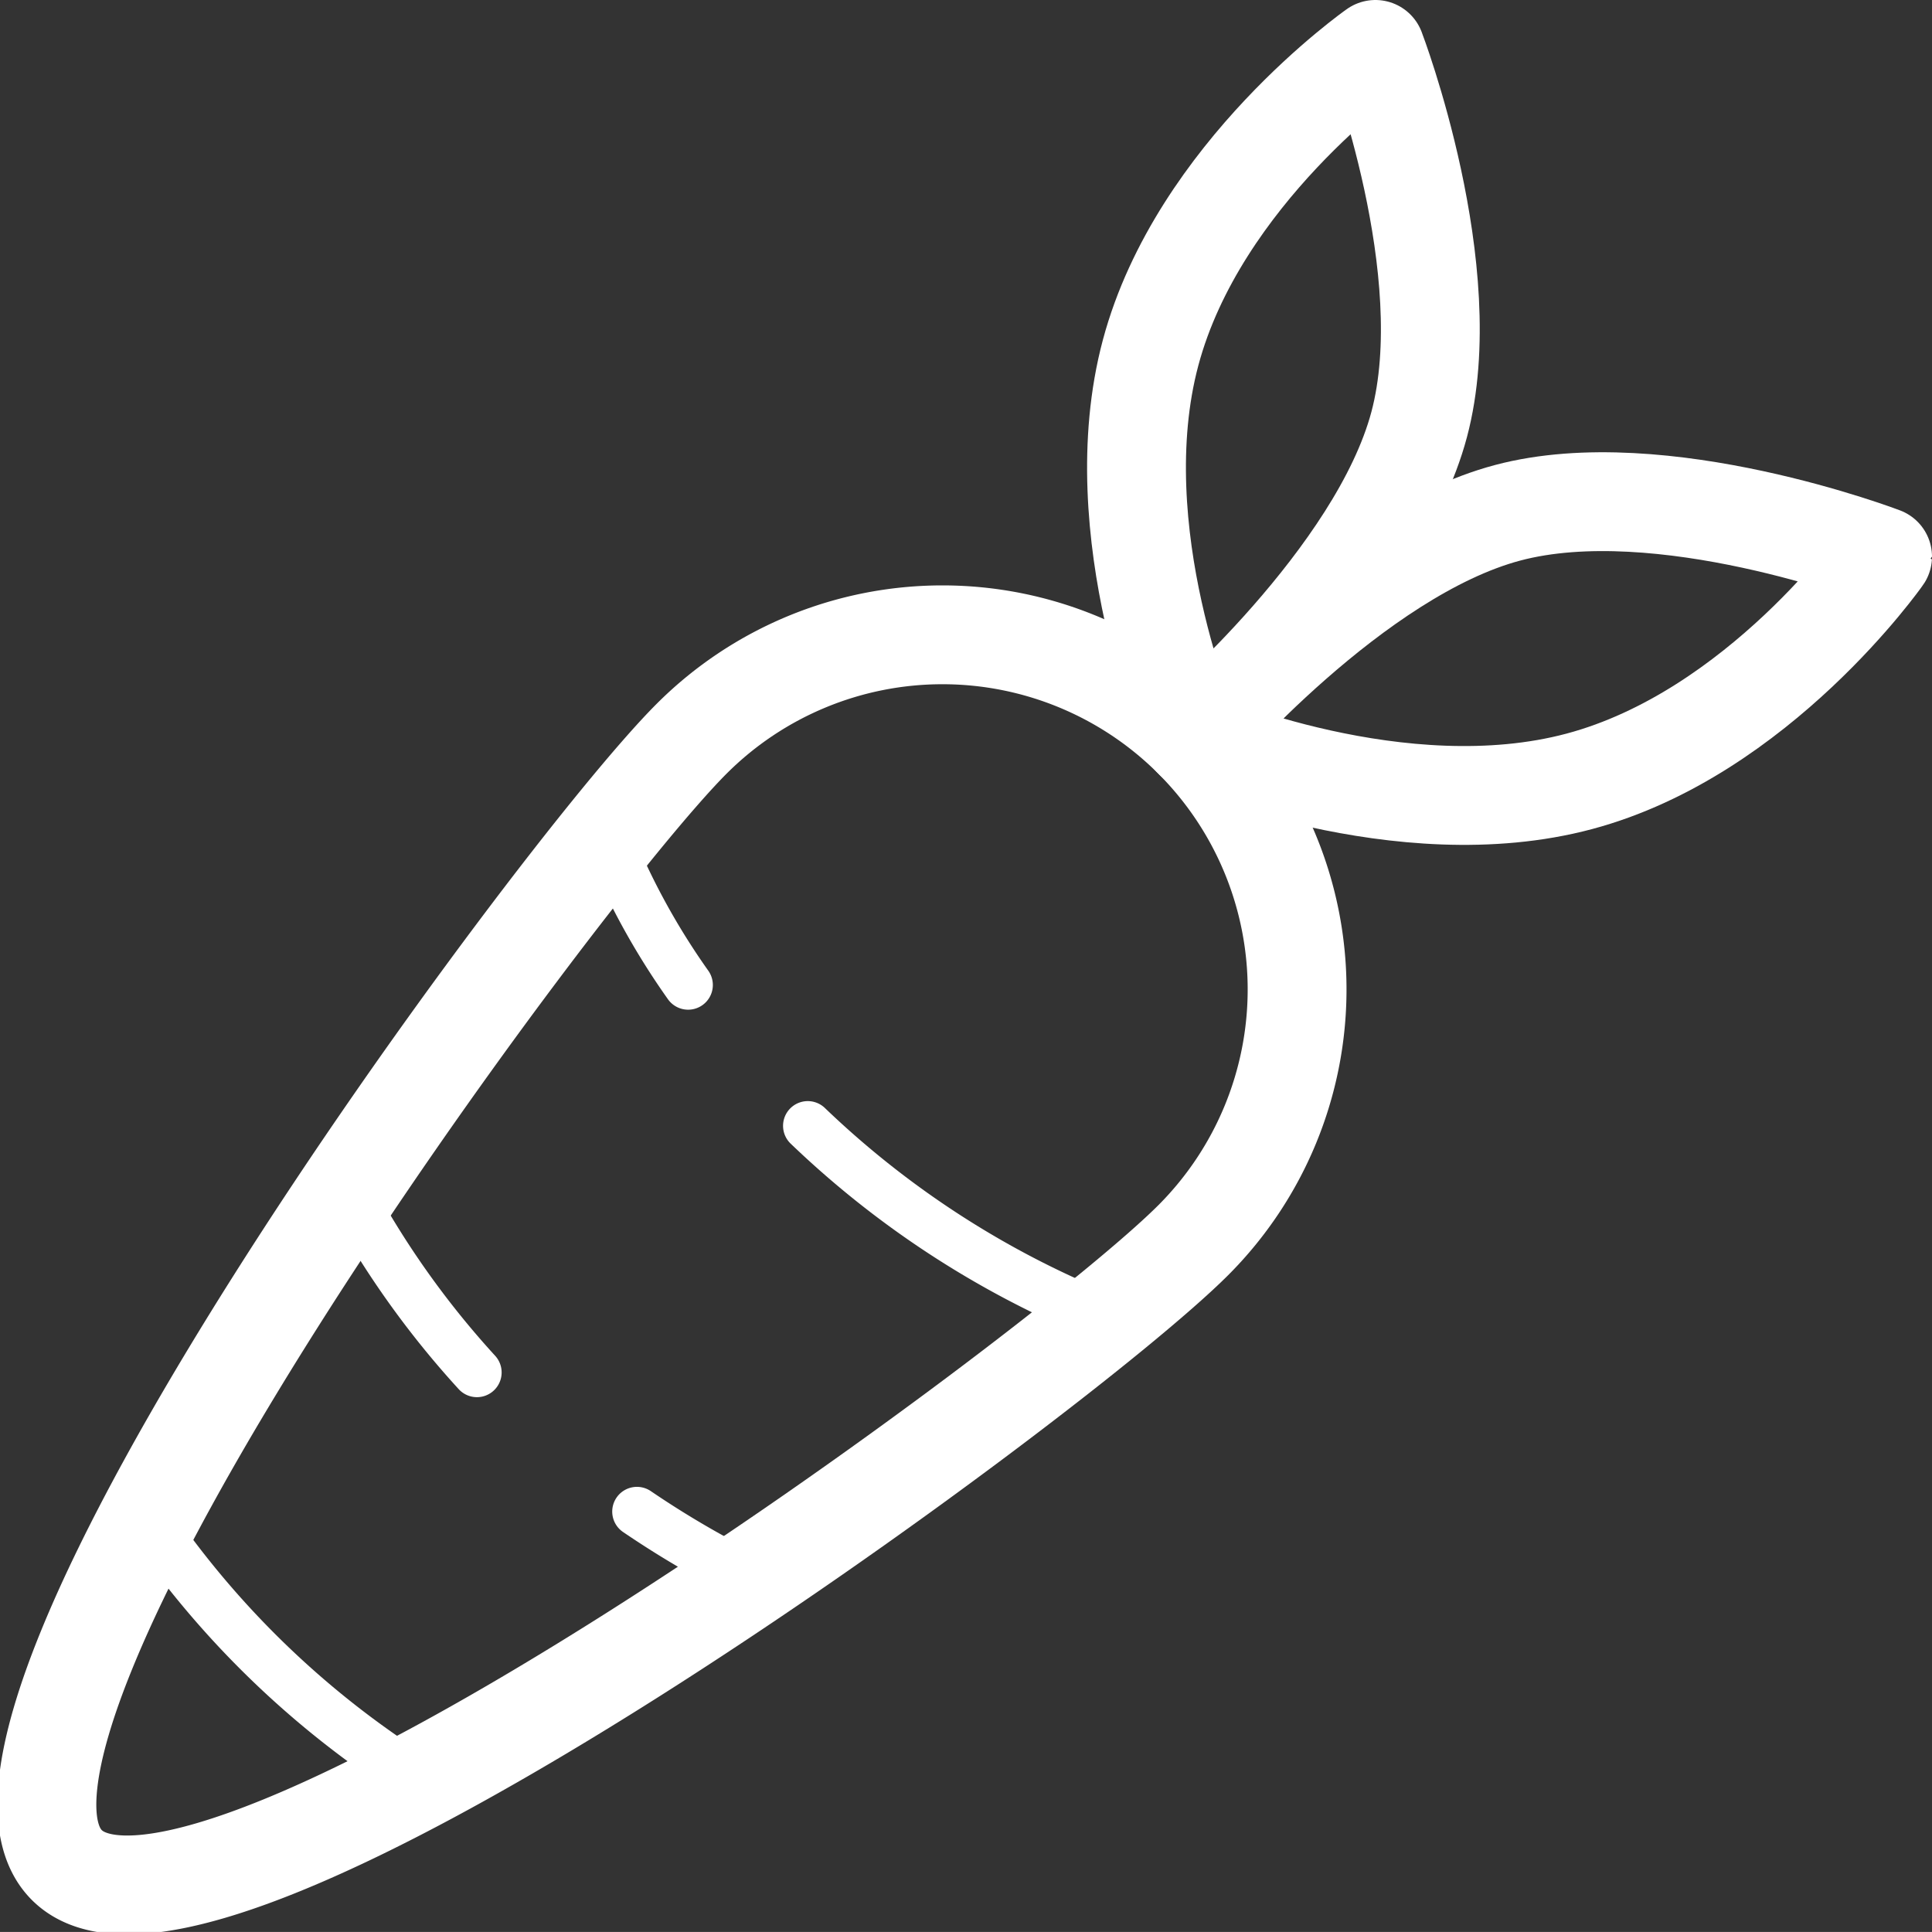 <svg xmlns="http://www.w3.org/2000/svg" width="39.096" height="39.095" viewBox="0 0 39.096 39.095"><rect x="0" y="0" width="39.096" height="39.095" fill="#333333" stroke="none"/><defs><style>.a,.b{fill:none;stroke:#fff;stroke-linecap:round;stroke-linejoin:round;}.a{stroke-width:2px;}</style></defs><g transform="translate(-279.187 -3771.868)"><g transform="translate(175.433 3413.811)"><path class="a" d="M127.9,383.154c-2.8,2.8-19.991,15.447-22.794,12.644s9.843-19.991,12.645-22.793A7.176,7.176,0,1,1,127.9,383.154Z"/><path class="a" d="M135.714,373.868c-3.625.969-7.783-.834-7.783-.834s3.223-3.774,6.331-4.6,7.588.887,7.588.887S139.339,372.9,135.714,373.868Z"/><path class="a" d="M127.038,365.193c-.968,3.625.835,7.782.835,7.782s3.774-3.223,4.6-6.33-.886-7.588-.886-7.588S128.007,361.567,127.038,365.193Z"/><path class="b" d="M120.1,380.839a18.81,18.81,0,0,0,5.71,3.759"/><path class="b" d="M115.946,374.737a14.477,14.477,0,0,0,1.733,3.252"/><path class="b" d="M116.643,388.645a19.055,19.055,0,0,0,2.3,1.341"/><path class="b" d="M110.8,382.151a18.073,18.073,0,0,0,2.605,3.679"/><path class="b" d="M106.755,388.807a18.527,18.527,0,0,0,5.345,5.184"/></g></g></svg>